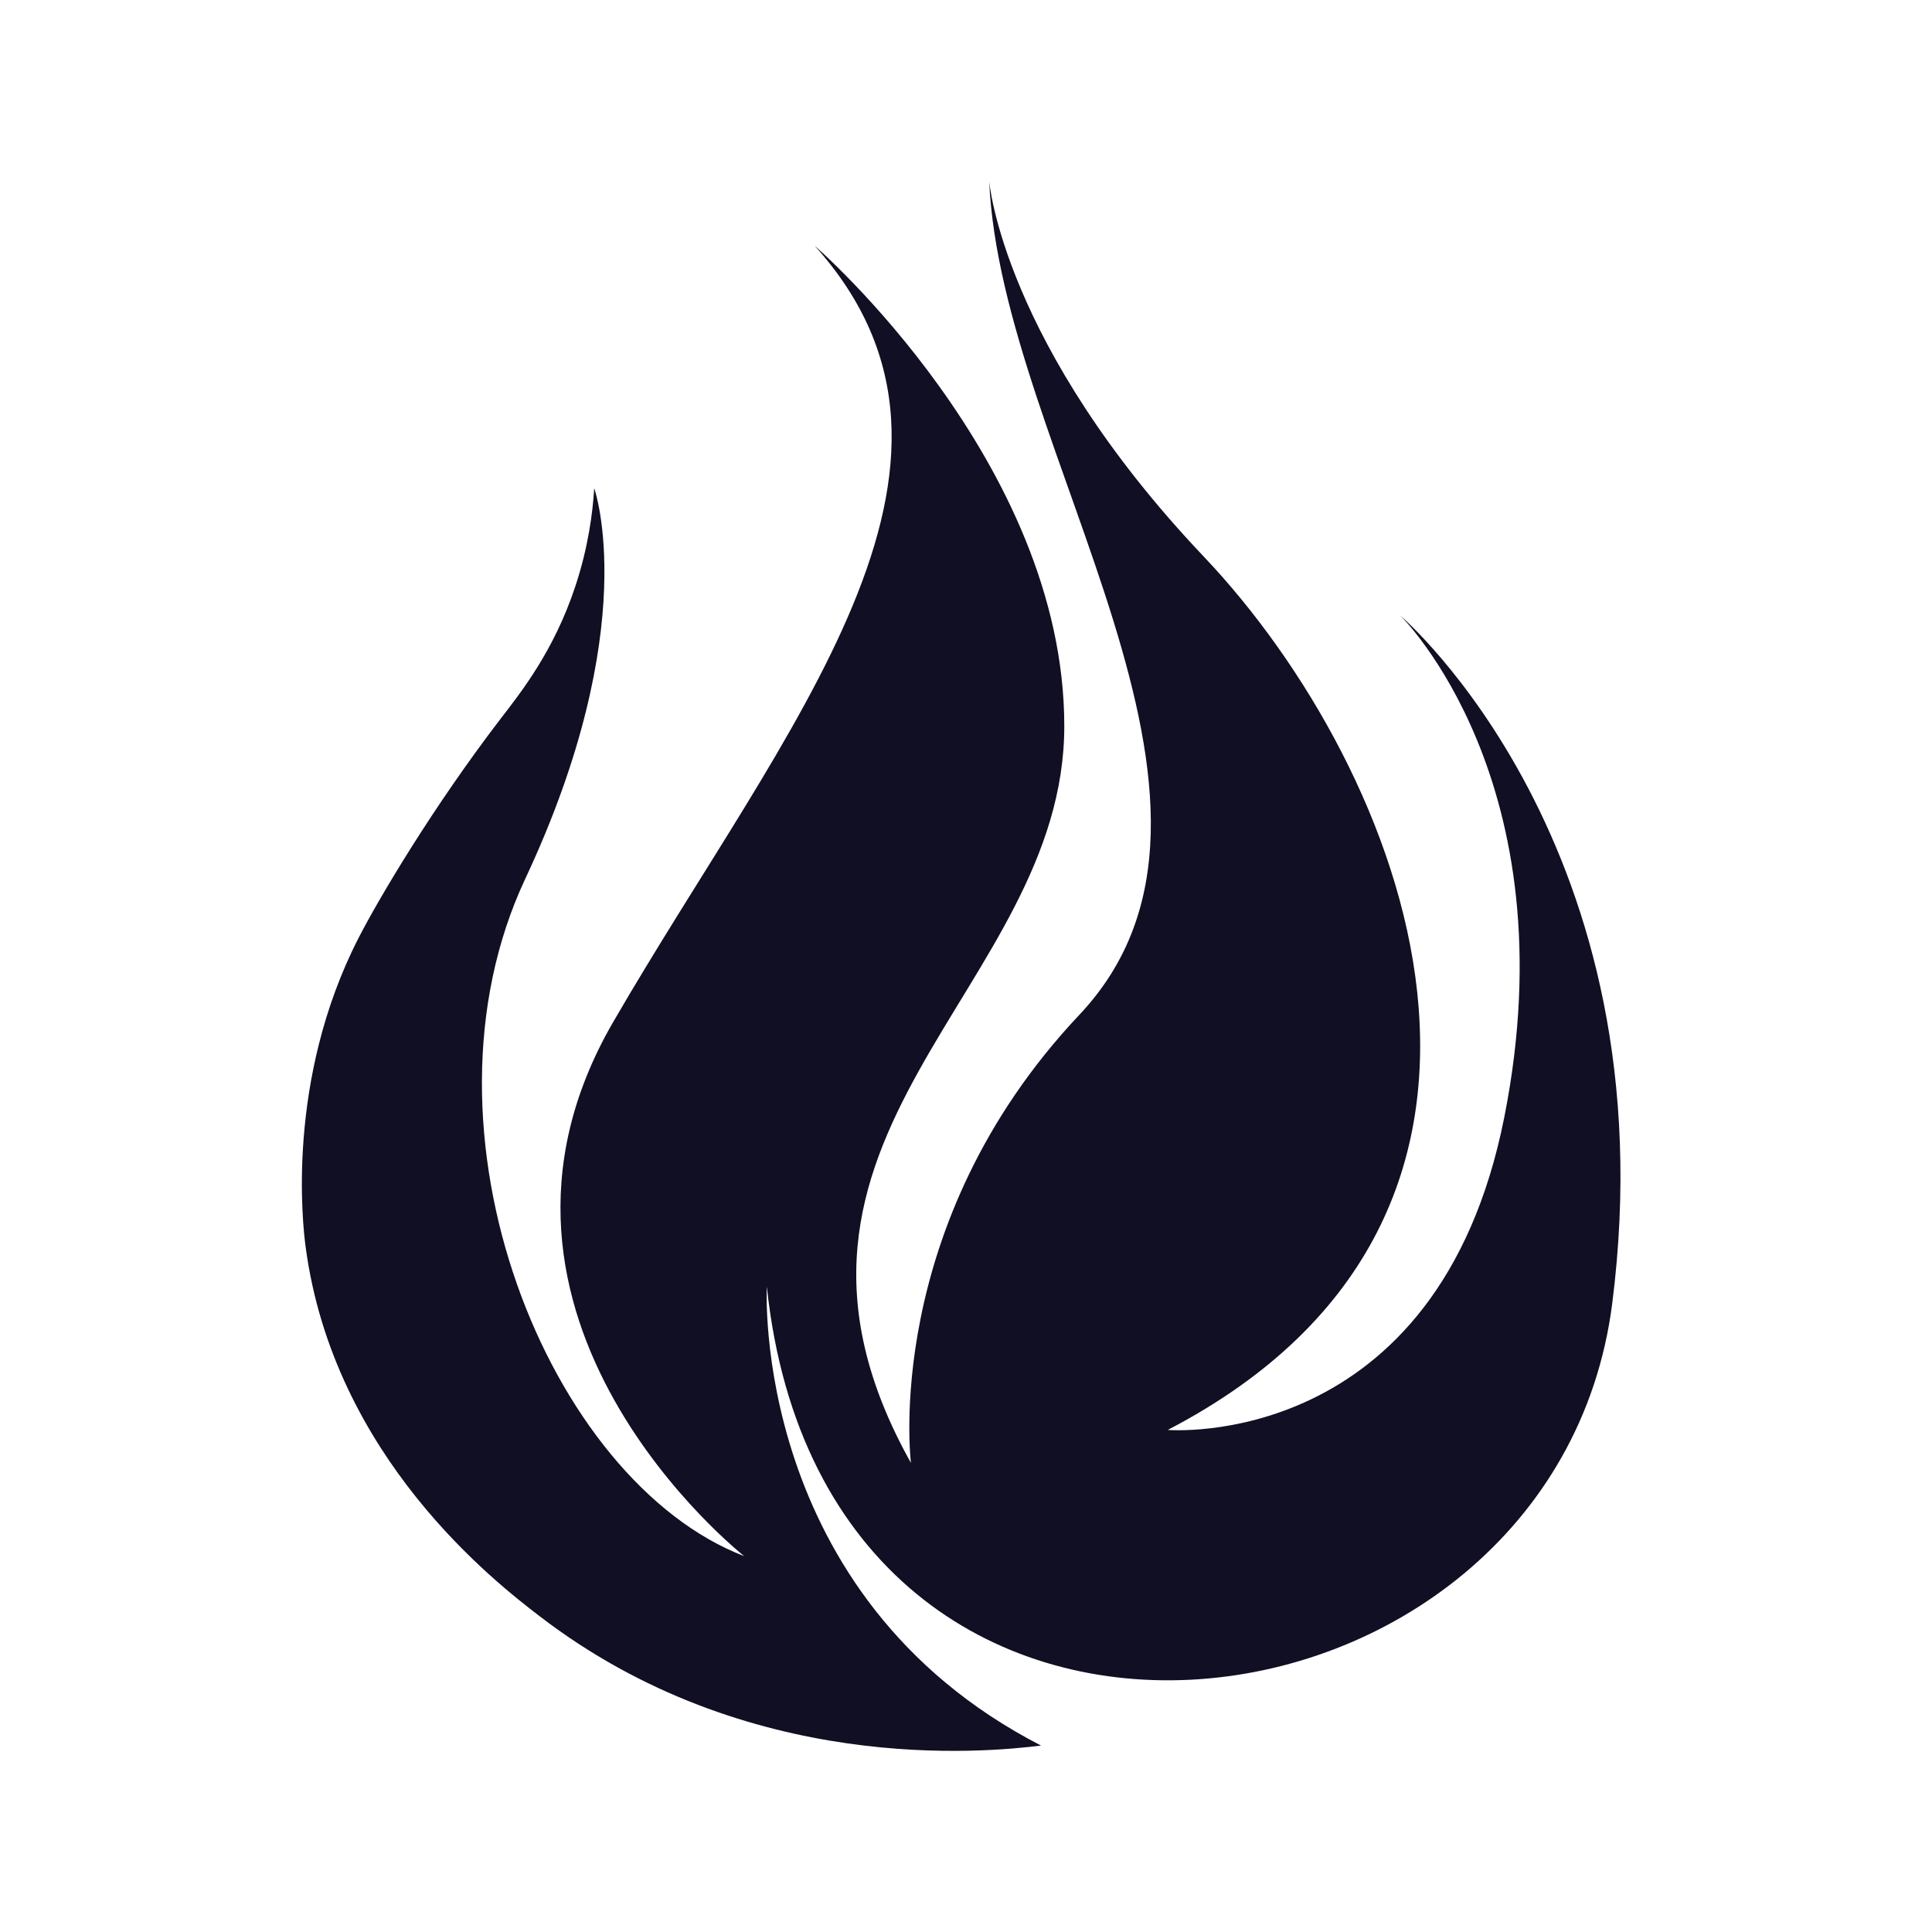 <svg width="32" height="32" viewBox="0 0 32 32" fill="none" xmlns="http://www.w3.org/2000/svg">
<path d="M9.842 8.086C9.842 8.086 10.66 10.375 8.698 14.56C6.736 18.745 9.09 24.532 12.327 25.775C12.327 25.775 7.313 21.835 10.155 16.93C12.996 12.025 16.782 7.722 13.494 4.071C13.494 4.071 17.628 7.643 17.628 12.026C17.628 16.41 12.05 18.8 15.088 24.23C15.088 24.23 14.59 20.295 17.878 16.808C21.165 13.321 16.583 7.472 16.384 3C16.384 3 16.605 5.706 19.942 9.223C23.278 12.74 26.223 20.106 19.342 23.684C19.342 23.684 23.814 24.059 24.916 18.504C26.016 12.95 23.195 10.197 23.195 10.197C23.195 10.197 27.668 14.017 26.704 21.586C25.741 29.155 13.699 30.738 12.701 21.31C12.701 21.31 12.426 26.432 17.243 28.912C16.313 29.027 12.377 29.414 8.932 26.765C8.222 26.219 5.524 24.144 5.061 20.644C5.017 20.31 4.729 17.895 5.939 15.535C6.275 14.881 7.163 13.378 8.293 11.903C8.623 11.474 9.175 10.784 9.53 9.709C9.747 9.054 9.818 8.479 9.842 8.086H9.842Z" fill="#110F23"/>
</svg>
